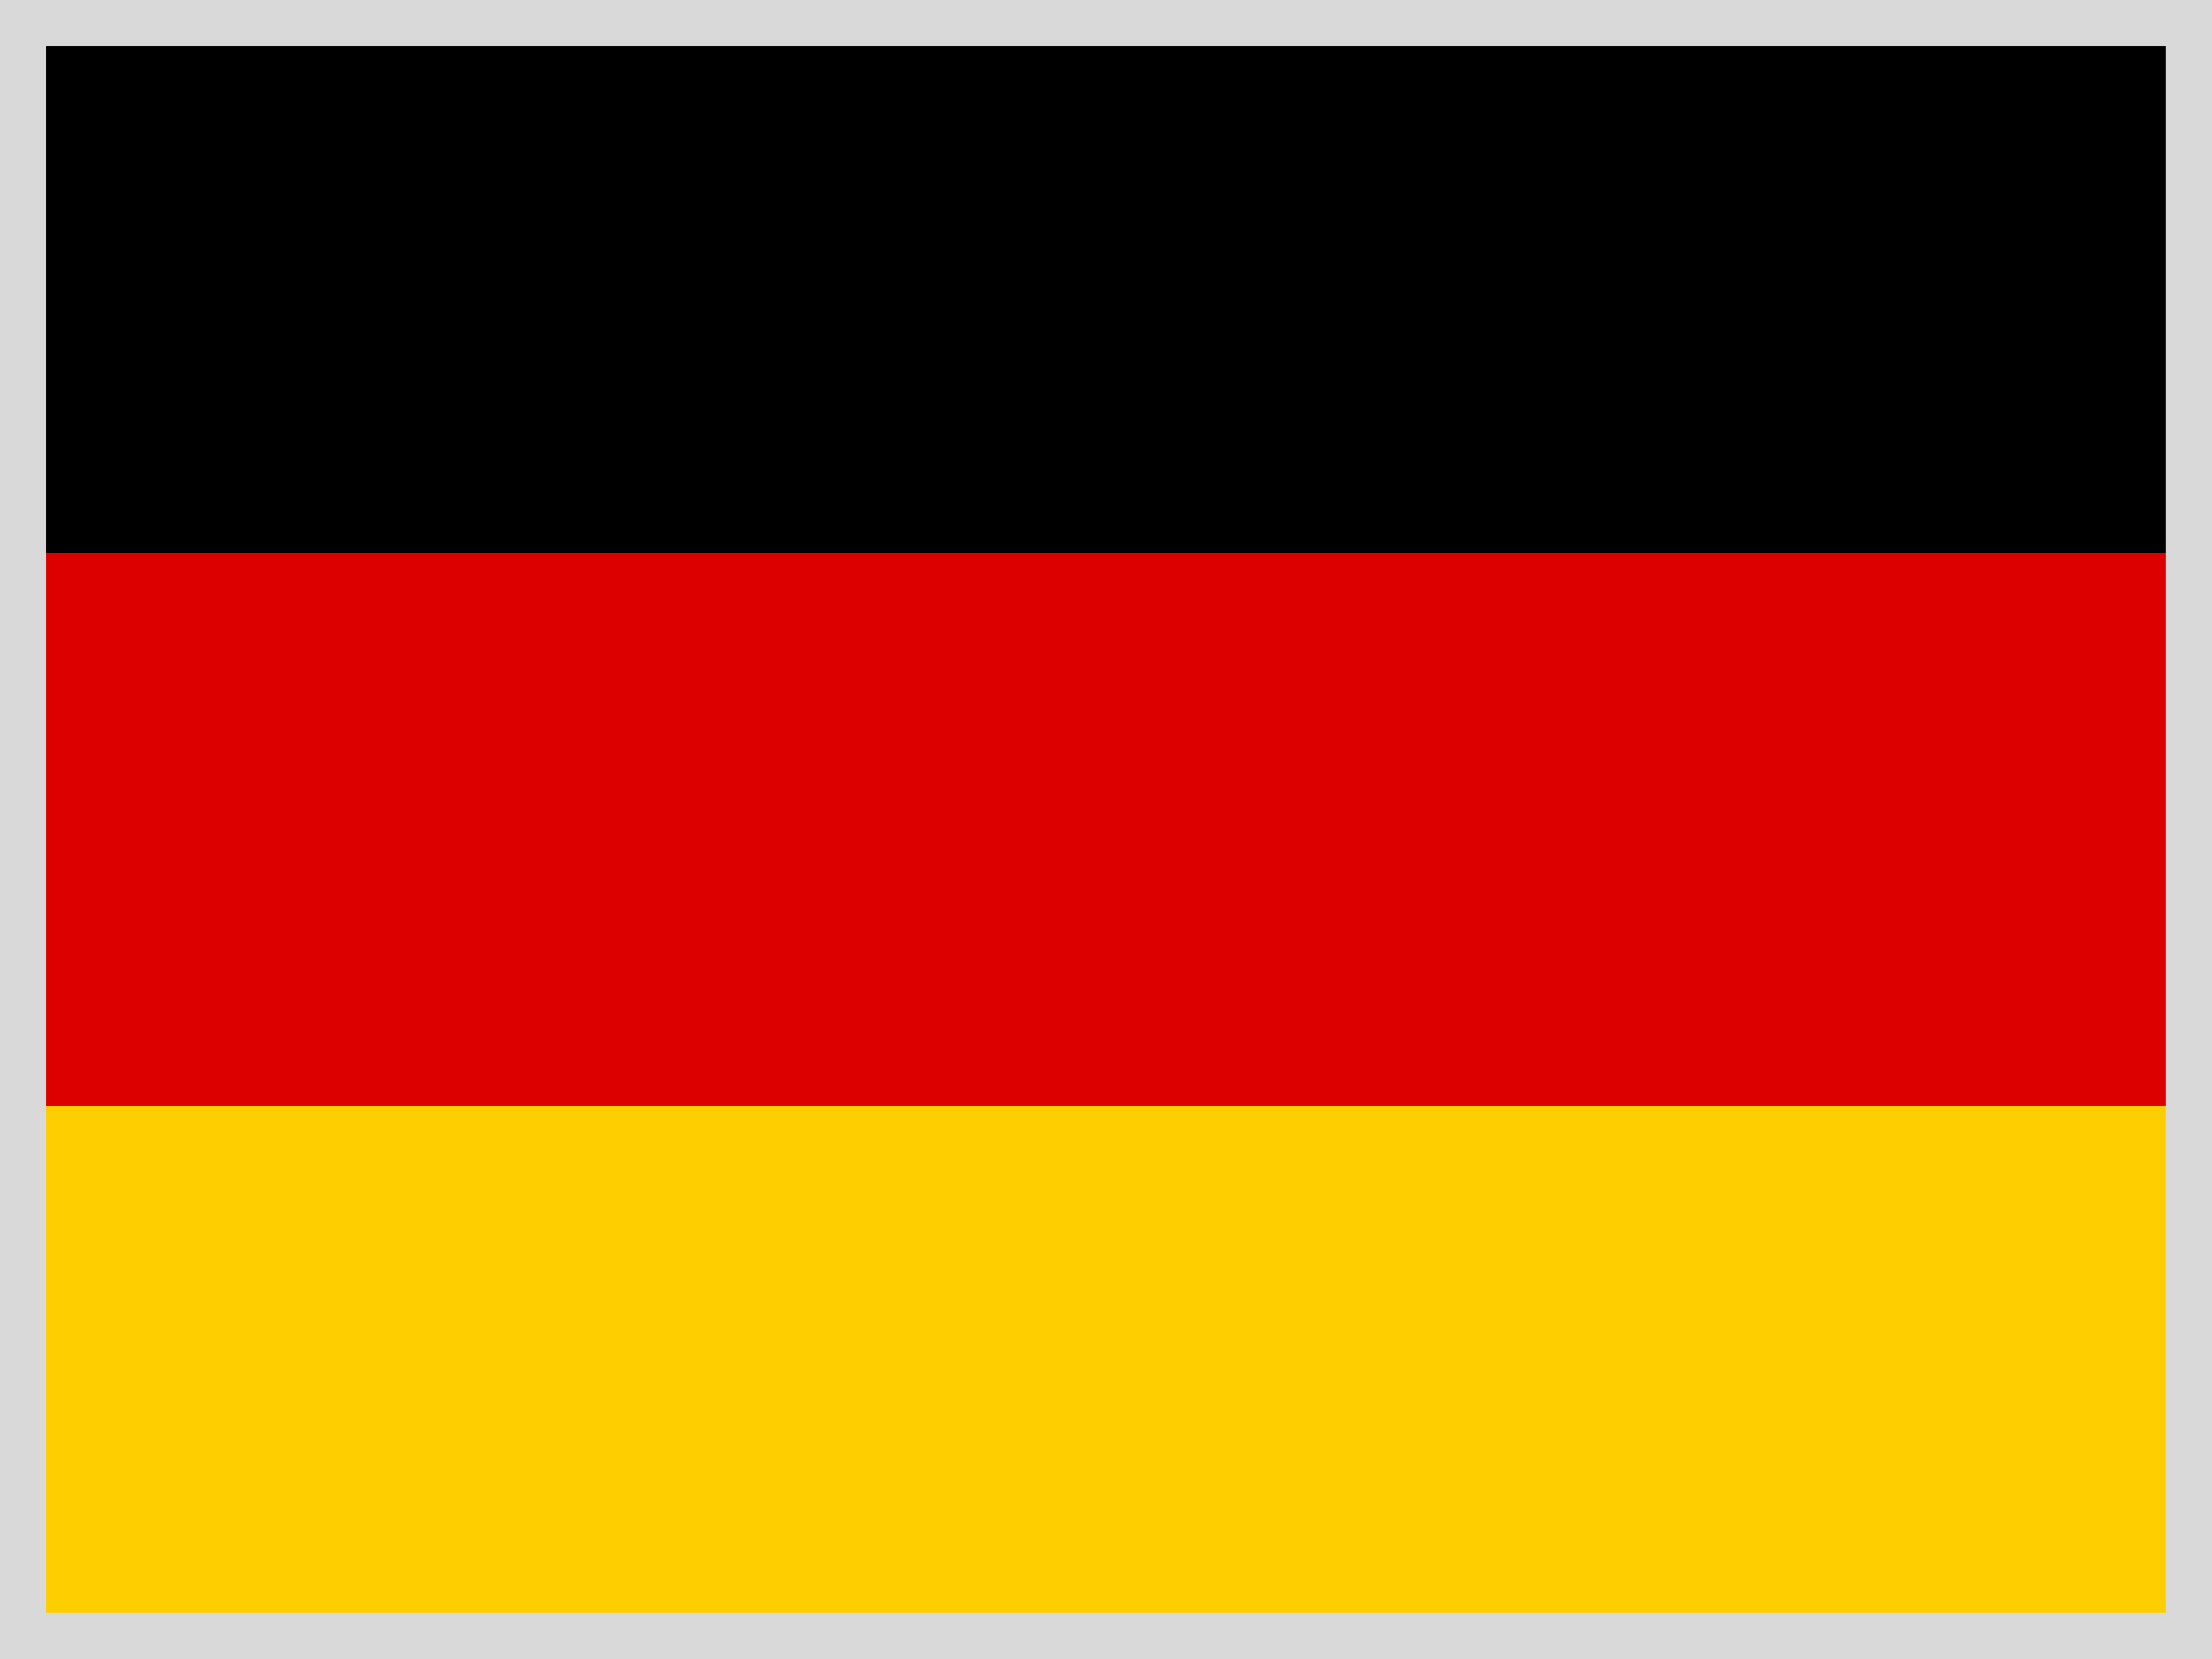 <svg xmlns="http://www.w3.org/2000/svg" width="16" height="12" viewBox="0 0 16 12">
  <g fill="none" fill-rule="evenodd">
    <g fill-rule="nonzero">
      <polygon fill="#FFF" points="0 0 16 0 16 12 0 12"/>
      <polygon fill="#001B9A" points="0 4.063 16 4.063 16 8.063 0 8.063"/>
      <path fill="#E70000" d="M0,0 L16,0 L16,2.062 L0,2.062 L0,0 Z M0,10 L16,10 L16,12 L0,12 L0,10 Z"/>
    </g>
    <rect width="15.733" height="11.733" x=".133" y=".133" stroke="#D9D9D9" stroke-width=".4"/>
    <g fill-rule="nonzero">
      <rect width="16" height="12" fill="#000"/>
      <rect width="16" height="8" y="4" fill="#D00"/>
      <rect width="16" height="4" y="8" fill="#FFCE00"/>
    </g>
    <rect width="15.733" height="11.733" x=".133" y=".133" stroke="#D9D9D9" stroke-width=".4"/>
  </g>
</svg>
